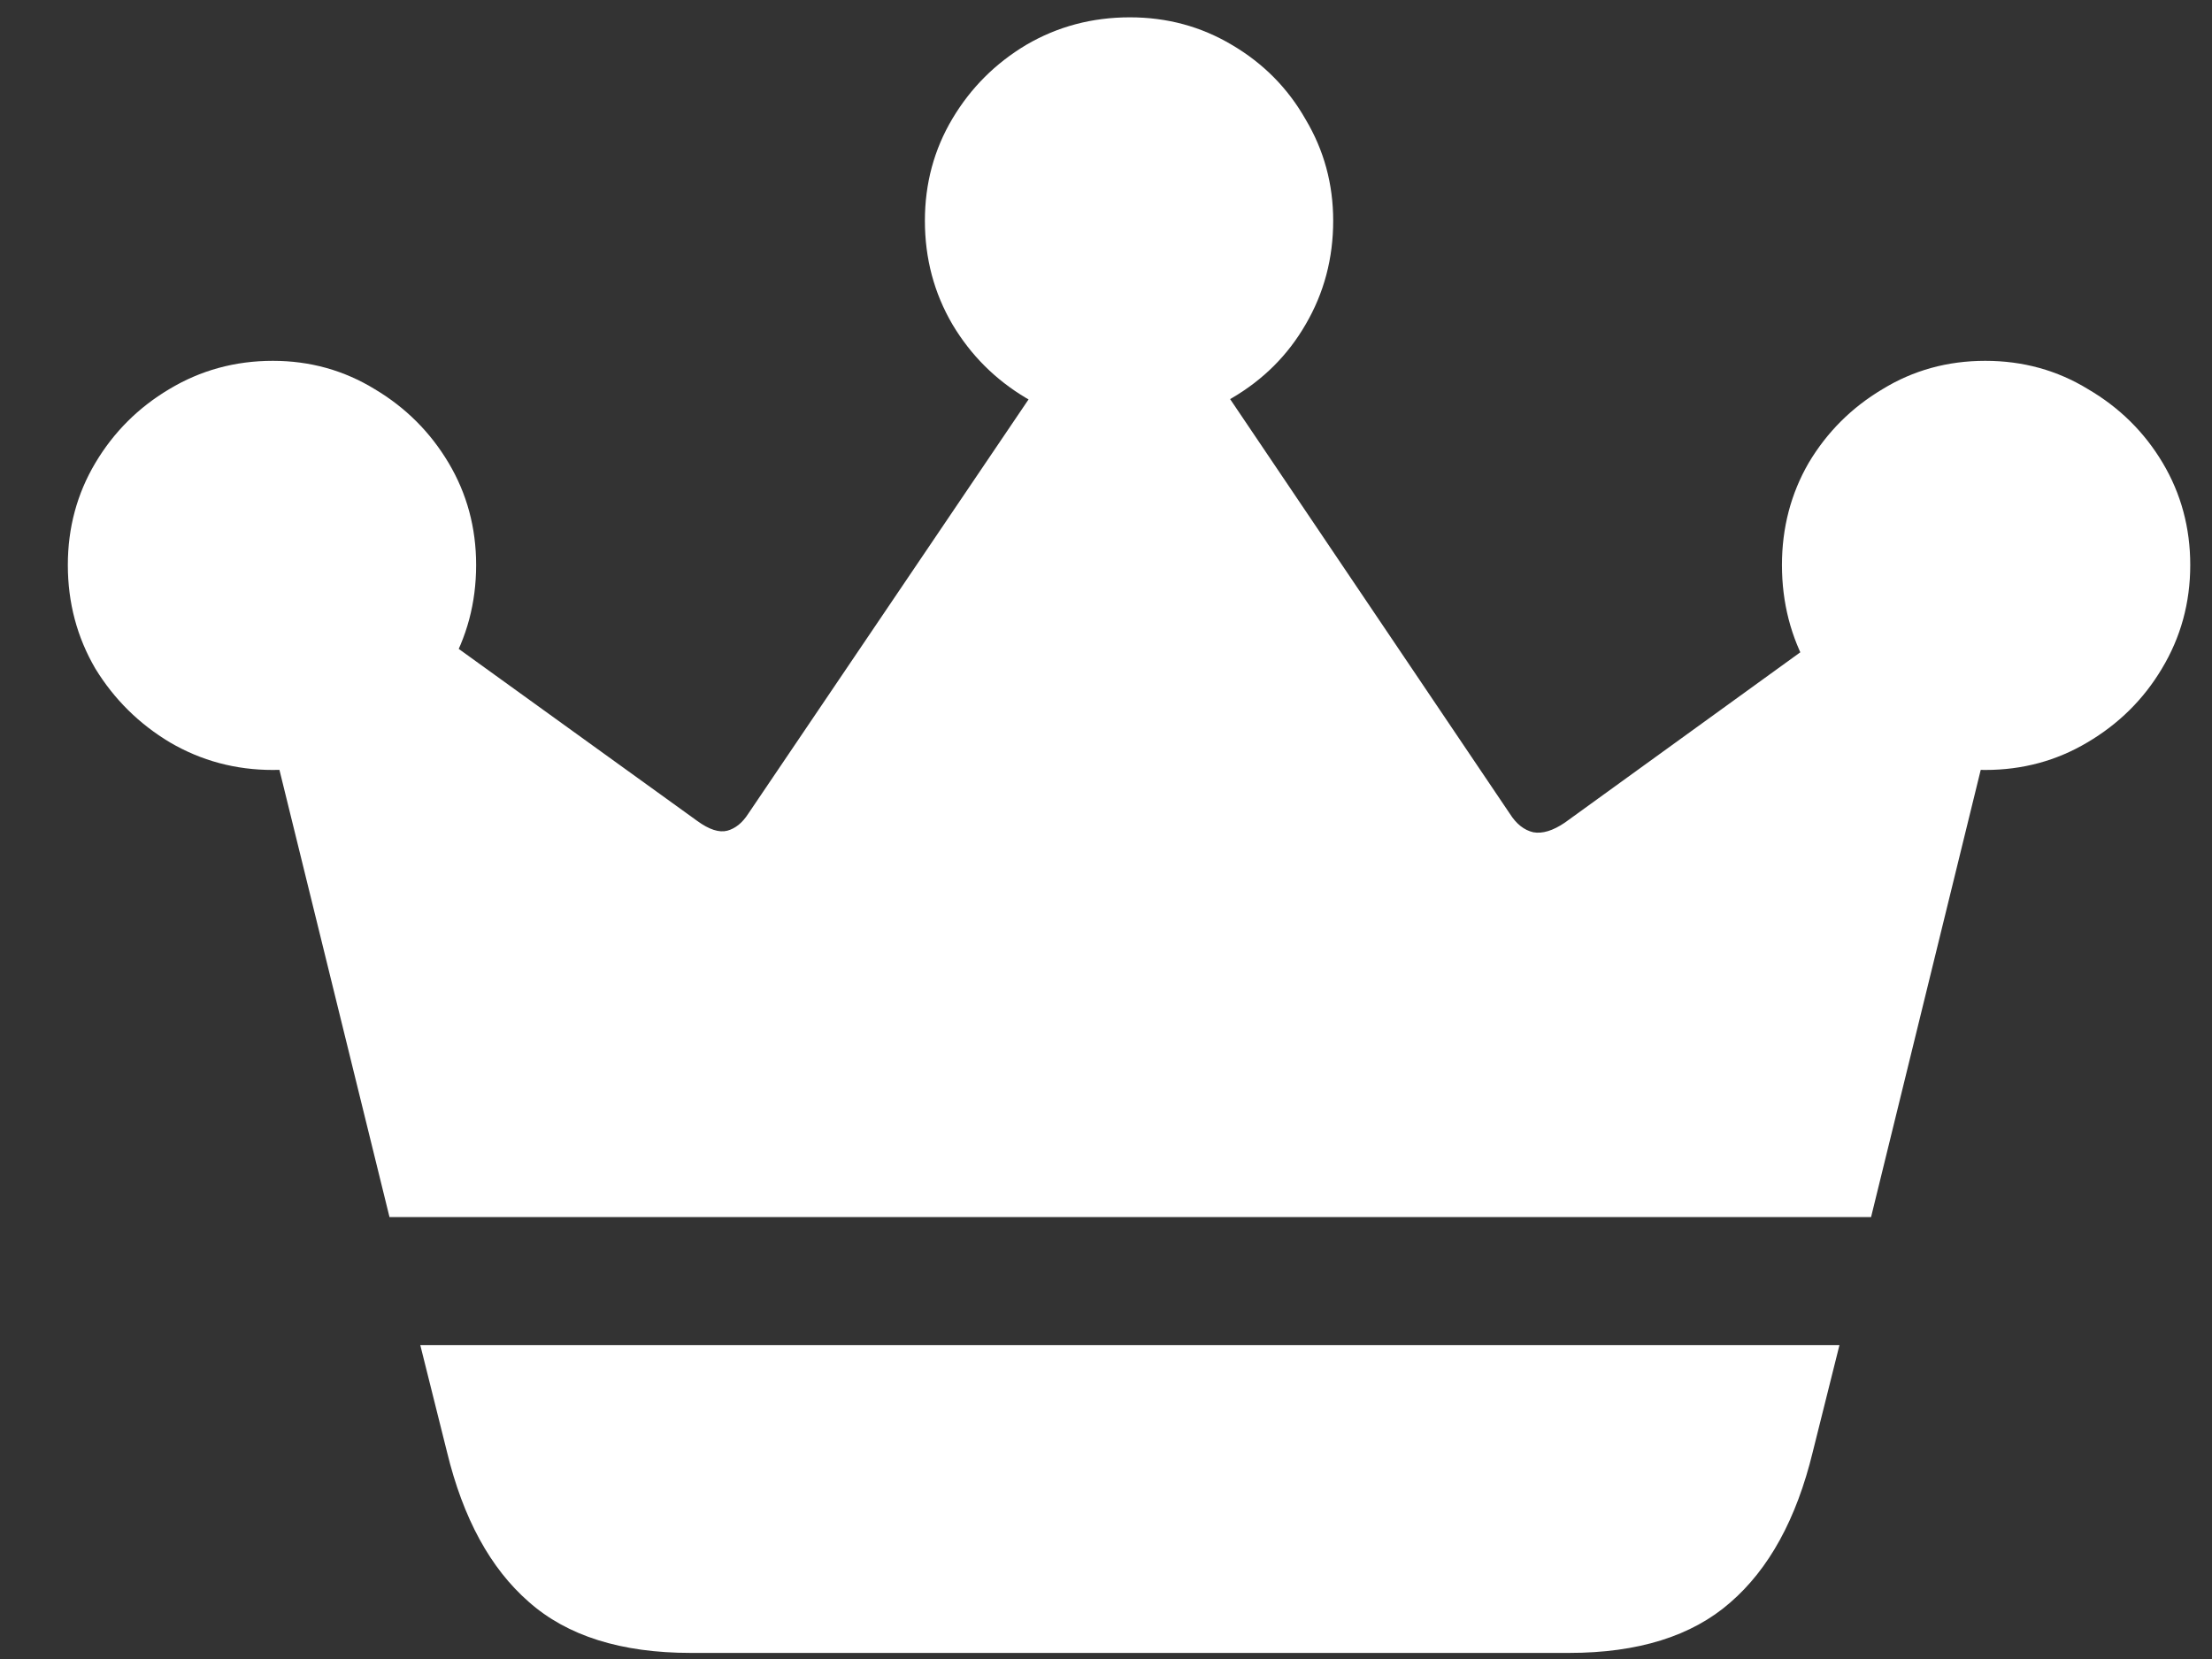 <svg width="24" height="18" viewBox="0 0 24 18" fill="none" xmlns="http://www.w3.org/2000/svg">
<rect x="0" y="0" width="24" height="18" fill="#333333" stroke="none"/>
<path d="M4.56 14.594H19.958L19.668 15.754C19.492 16.48 19.193 17.025 18.771 17.389C18.355 17.752 17.773 17.934 17.023 17.934H7.495C6.739 17.934 6.153 17.749 5.737 17.38C5.321 17.017 5.025 16.475 4.85 15.754L4.56 14.594ZM4.226 13.205L2.608 6.631L3.751 6.156L7.565 8.907C7.694 9.001 7.803 9.036 7.891 9.013C7.979 8.989 8.055 8.928 8.119 8.828L11.907 3.229L12.61 3.238L16.381 8.828C16.451 8.939 16.536 9.007 16.636 9.03C16.735 9.048 16.85 9.013 16.979 8.925L20.855 6.121L21.9 6.684L20.301 13.205H4.226ZM2.96 8.354C2.556 8.354 2.184 8.254 1.844 8.055C1.51 7.855 1.24 7.589 1.035 7.255C0.836 6.915 0.736 6.54 0.736 6.13C0.736 5.726 0.836 5.356 1.035 5.022C1.234 4.688 1.501 4.422 1.835 4.223C2.175 4.018 2.55 3.915 2.96 3.915C3.364 3.915 3.733 4.018 4.067 4.223C4.401 4.422 4.668 4.688 4.867 5.022C5.066 5.356 5.166 5.726 5.166 6.13C5.166 6.54 5.066 6.915 4.867 7.255C4.668 7.589 4.401 7.855 4.067 8.055C3.733 8.254 3.364 8.354 2.96 8.354ZM12.259 4.618C11.849 4.618 11.474 4.519 11.134 4.319C10.8 4.12 10.533 3.854 10.334 3.52C10.135 3.18 10.035 2.805 10.035 2.395C10.035 1.99 10.135 1.621 10.334 1.287C10.533 0.953 10.8 0.687 11.134 0.487C11.474 0.288 11.849 0.188 12.259 0.188C12.663 0.188 13.032 0.288 13.366 0.487C13.706 0.687 13.973 0.956 14.166 1.296C14.365 1.63 14.465 1.996 14.465 2.395C14.465 2.805 14.365 3.18 14.166 3.52C13.973 3.854 13.706 4.12 13.366 4.319C13.032 4.519 12.663 4.618 12.259 4.618ZM21.54 8.354C21.13 8.354 20.758 8.254 20.424 8.055C20.09 7.855 19.823 7.589 19.624 7.255C19.431 6.915 19.334 6.54 19.334 6.13C19.334 5.726 19.431 5.356 19.624 5.022C19.823 4.688 20.09 4.422 20.424 4.223C20.758 4.018 21.13 3.915 21.54 3.915C21.95 3.915 22.322 4.018 22.656 4.223C22.996 4.422 23.266 4.688 23.465 5.022C23.664 5.356 23.764 5.726 23.764 6.13C23.764 6.54 23.661 6.915 23.456 7.255C23.257 7.589 22.987 7.855 22.648 8.055C22.314 8.254 21.944 8.354 21.54 8.354Z" fill="white"/>
</svg>
